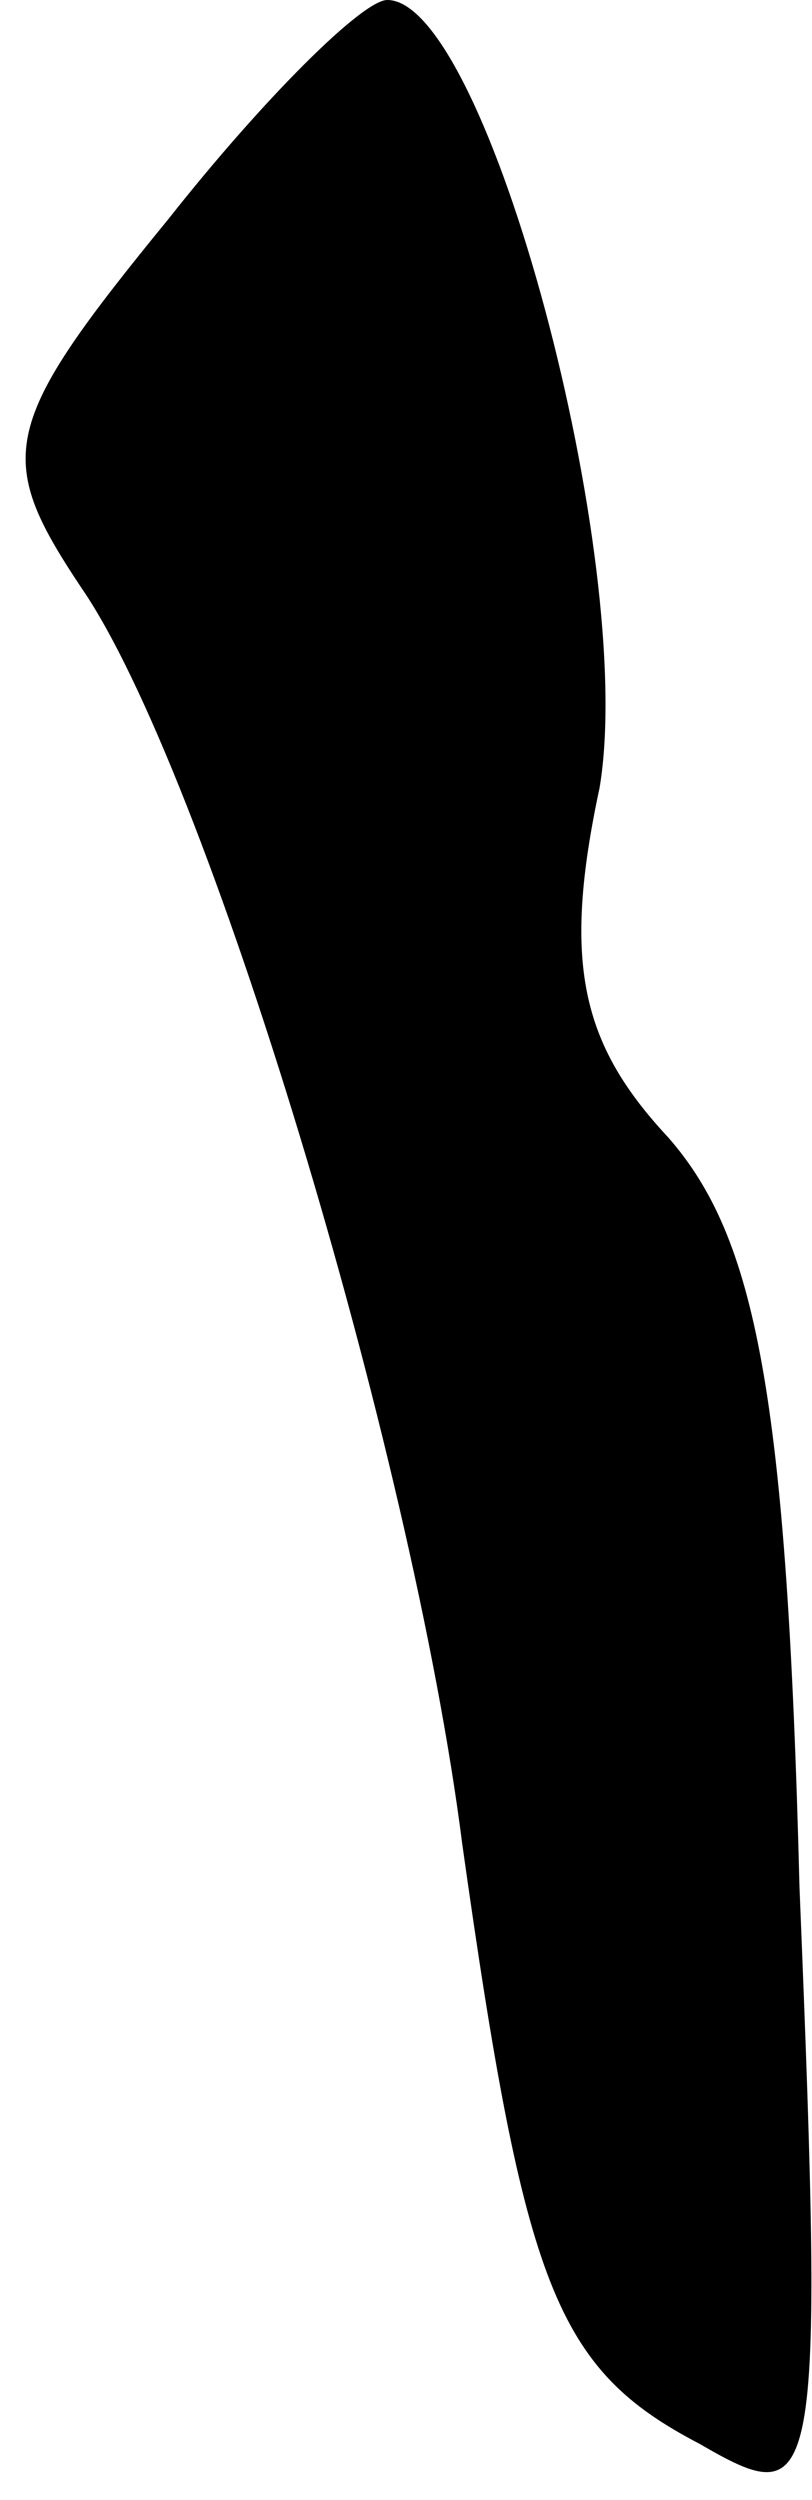 <?xml version="1.0" standalone="no"?>
<!DOCTYPE svg PUBLIC "-//W3C//DTD SVG 20010904//EN"
 "http://www.w3.org/TR/2001/REC-SVG-20010904/DTD/svg10.dtd">
<svg version="1.0" xmlns="http://www.w3.org/2000/svg"
 width="13pt" height="40pt" viewBox="0 0 13 40"
 preserveAspectRatio="xMidYMid meet">
<g transform="translate(0,40) scale(0.1,-0.1)"
fill="#000000" stroke="none">
<path fill="#000000" stroke="none" d="M27 365 c-27 -33 -28 -38 -14 -59 20
-29 53 -138 61 -201 10 -71 15 -84 38 -96 19 -11 20 -9 16 89 -2 79 -7 104
-21 120 -14 15 -17 28 -11 56 6 36 -18 126 -34 126 -4 0 -20 -16 -35 -35z"/>
</g>
</svg>
